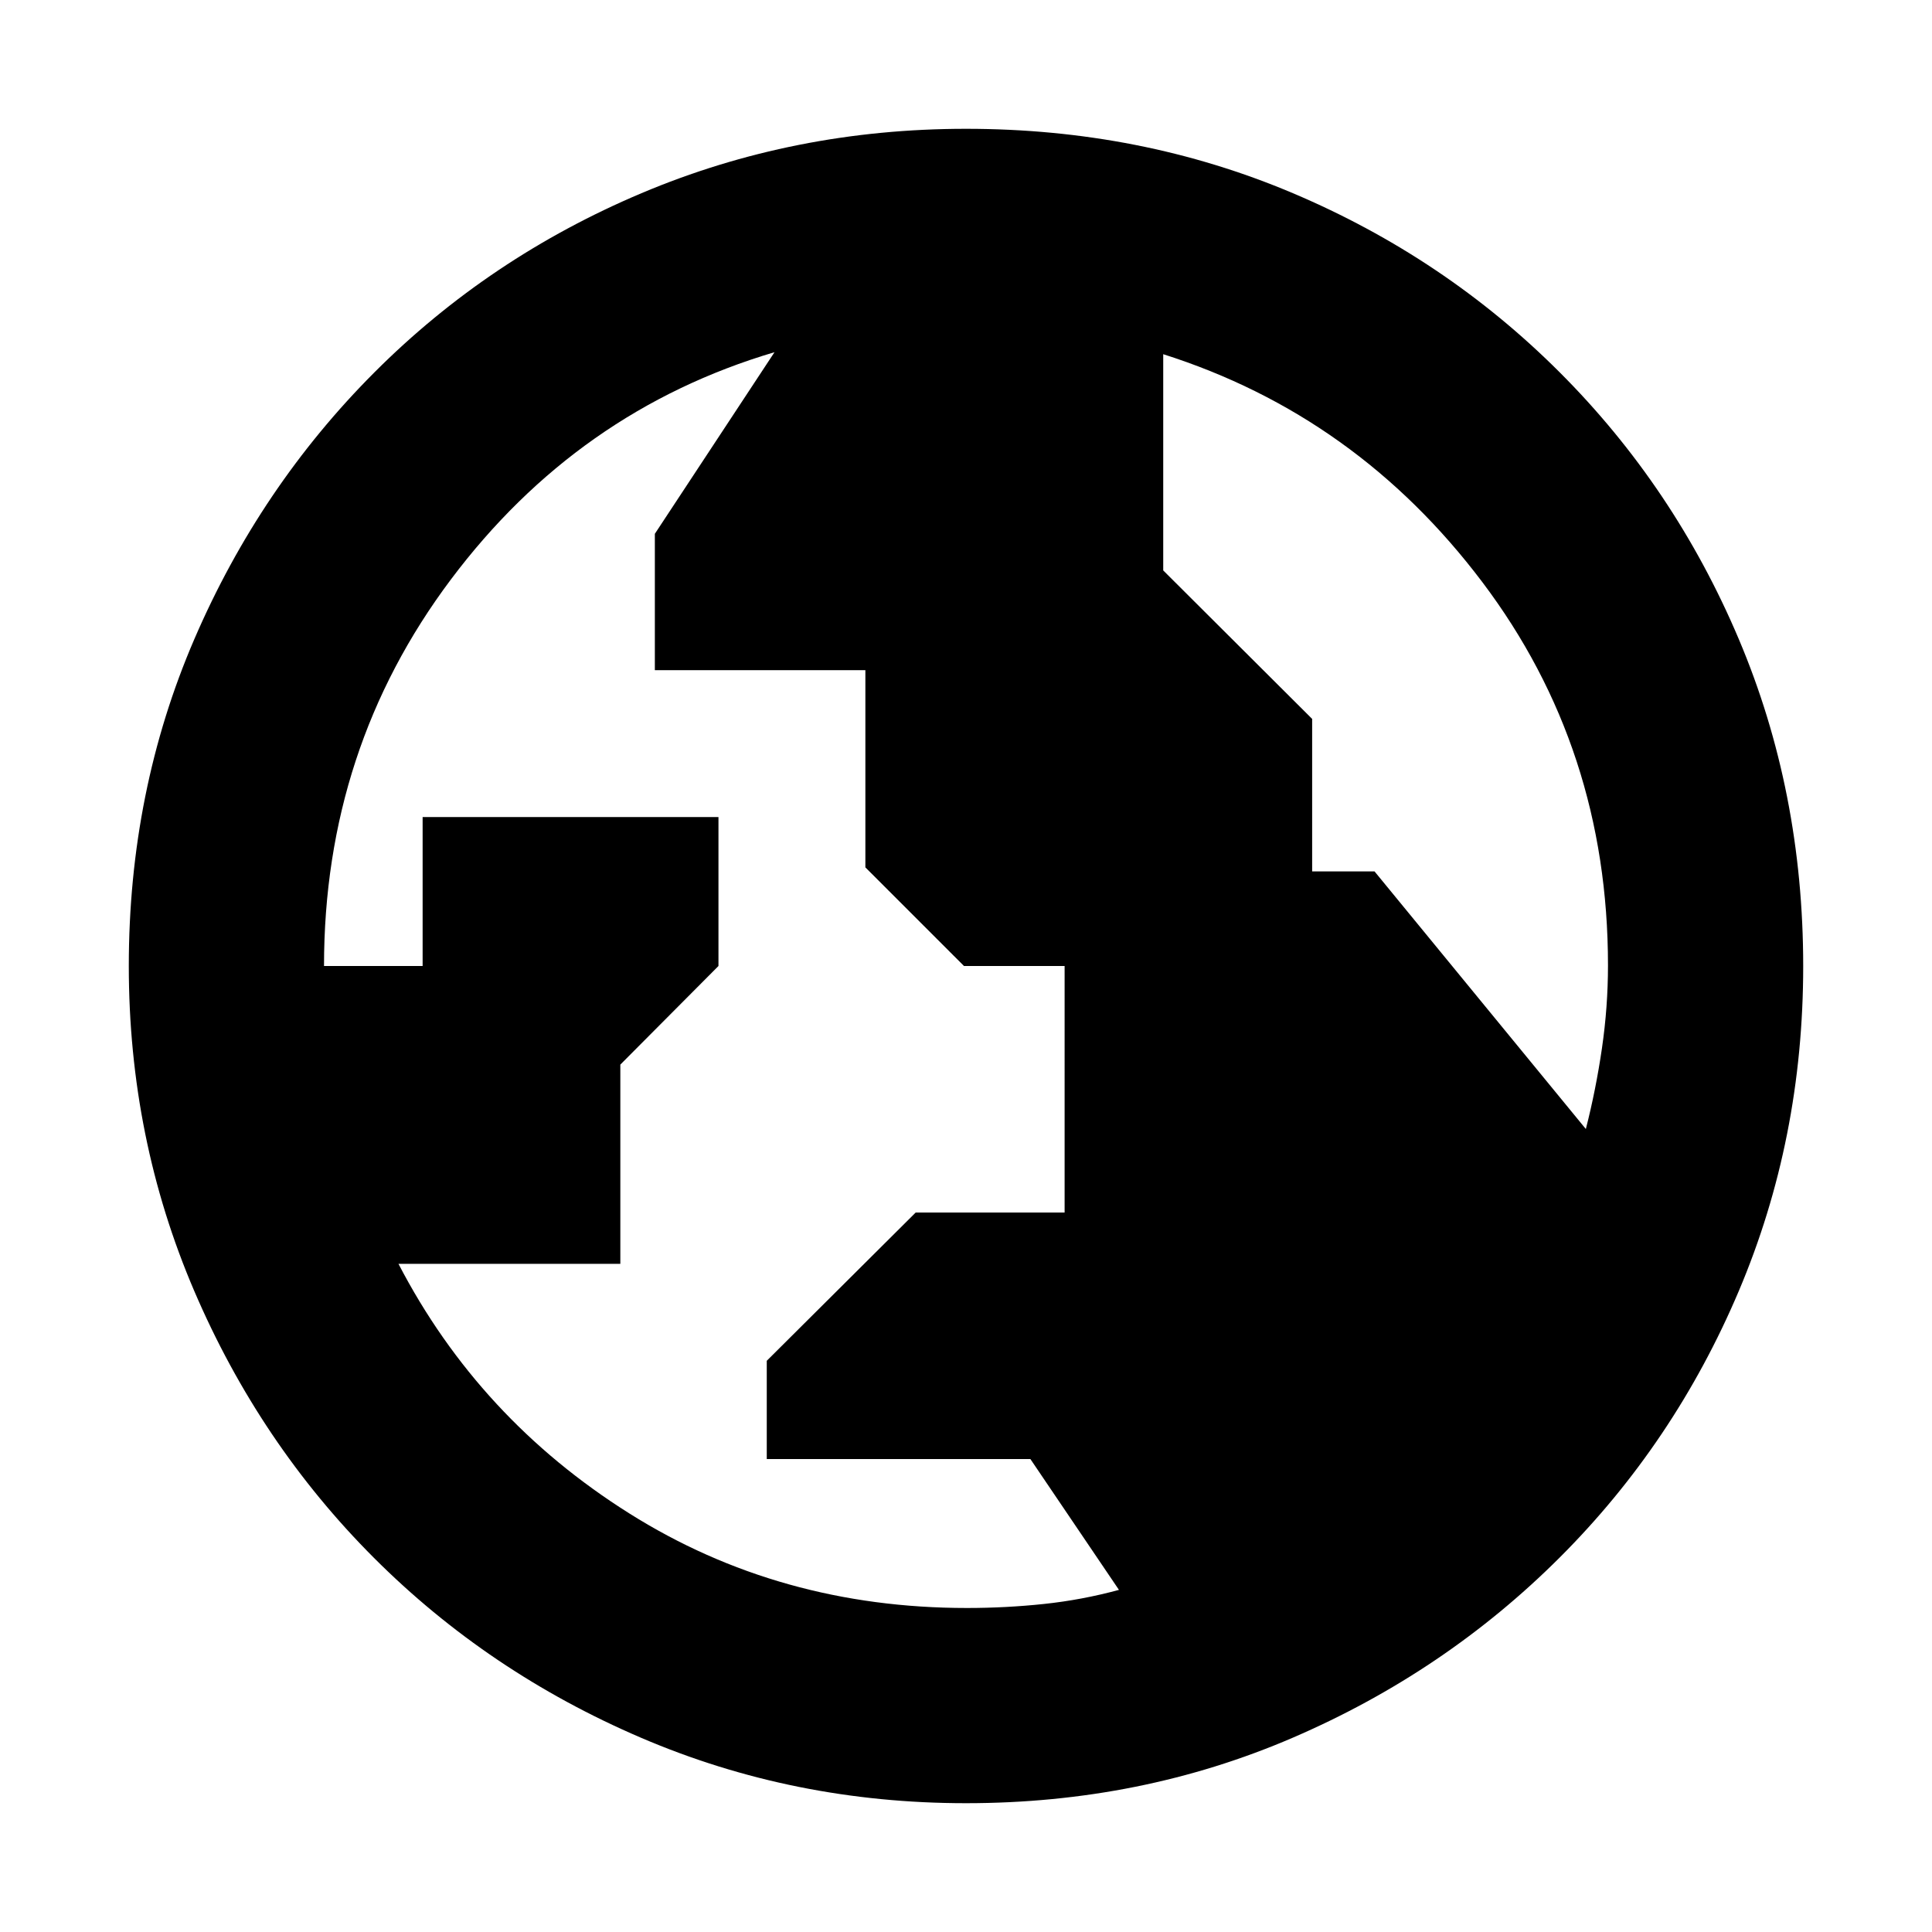 <svg xmlns="http://www.w3.org/2000/svg" height="20" viewBox="0 -960 960 960" width="20"><path d="M480.43-161q19.41 0 38.3-2 18.88-2 37.27-7l-44-65H381v-48.83l74-73.67h74V-480h-50l-49-49v-98H325.39v-67.75L384.85-785Q287-756 224-672t-63 192h49v-74h147v74l-48.76 49v99H198q40 77 114.69 124 74.68 47 167.74 47ZM788-399q5-19.55 8-40.13 3-20.58 3-41.2 0-107.67-62.42-190.4Q674.17-753.45 578-784v107.44l74 73.78V-527h31l105 128ZM480-64q-85.64 0-161.48-32.52-75.84-32.52-132.66-89.34-56.82-56.82-89.34-132.66T64-480q0-86.9 32.58-162.46 32.58-75.57 89.5-132.55Q243-832 318.74-864q75.74-32 161.26-32 86.89 0 162.44 32Q718-832 775-775t89 132.58q32 75.59 32 162.5 0 85.92-32 161.42-32 75.5-88.99 132.42-56.98 56.92-132.55 89.5Q566.9-64 480-64Z"/></svg>